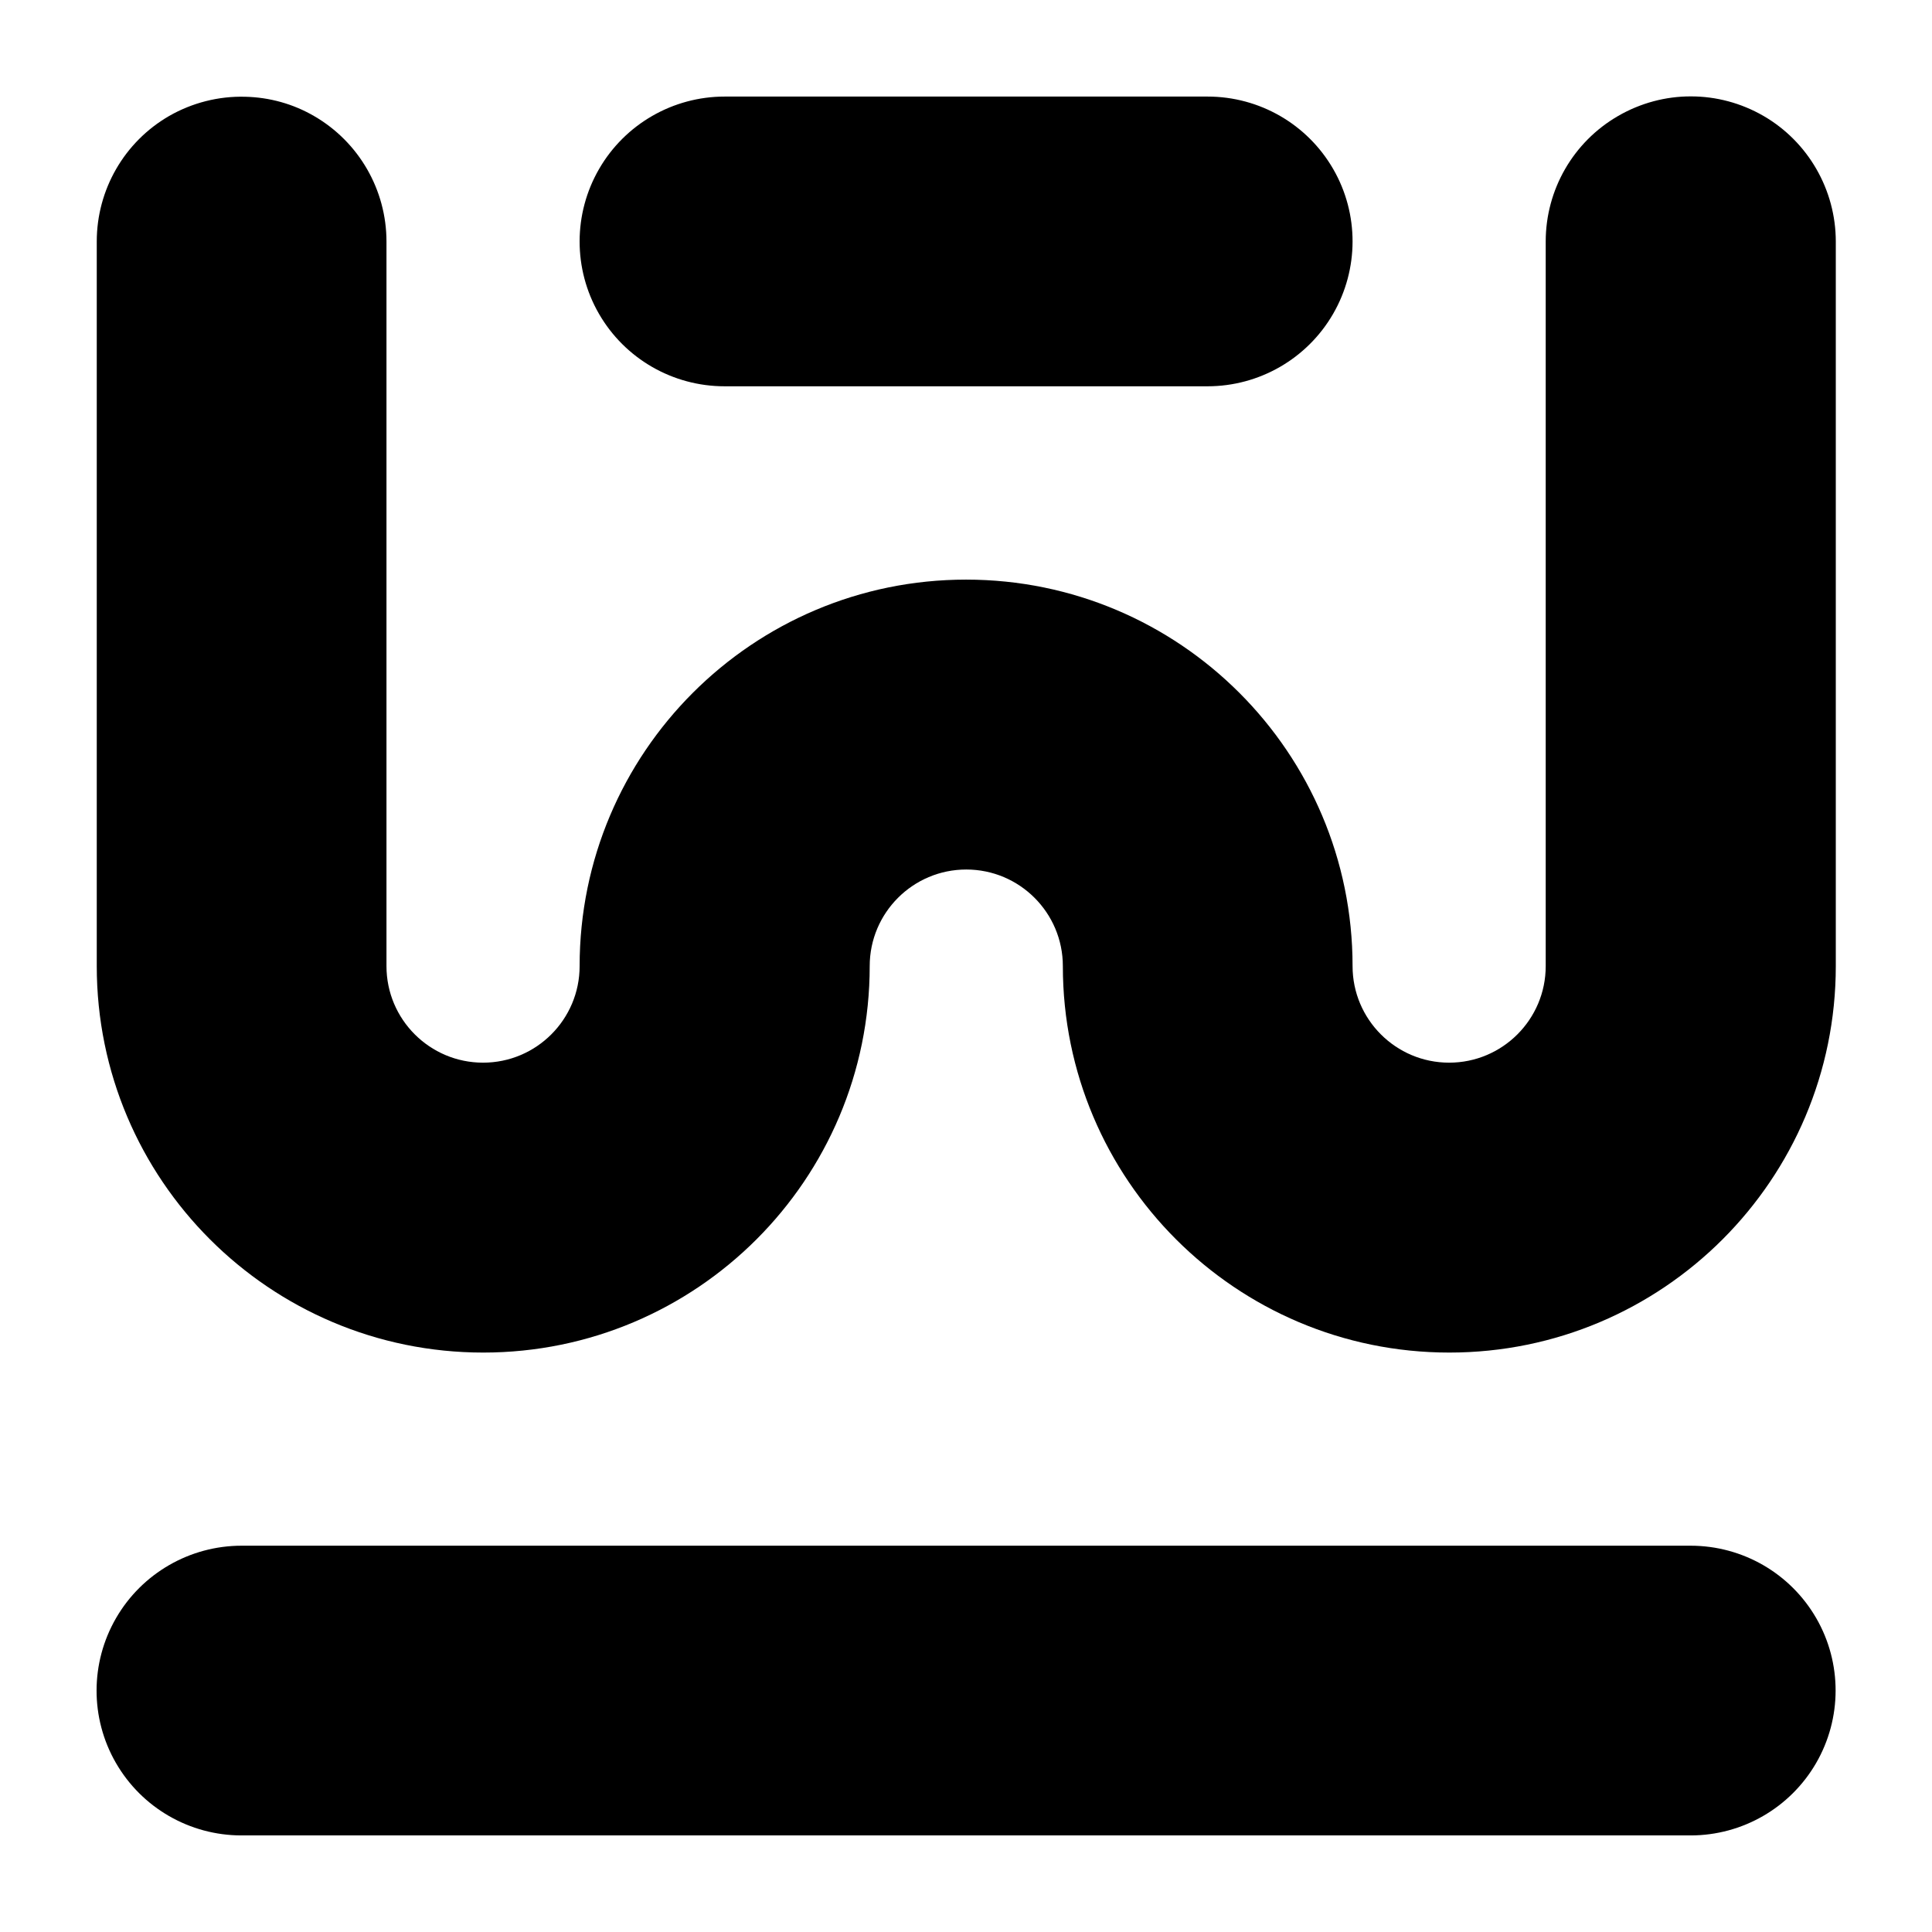 <?xml version="1.0" encoding="UTF-8" standalone="no"?>
<svg
   xmlns:dc="http://purl.org/dc/elements/1.1/"
   xmlns:cc="http://creativecommons.org/ns#"
   xmlns:rdf="http://www.w3.org/1999/02/22-rdf-syntax-ns#"
   xmlns:svg="http://www.w3.org/2000/svg"
   xmlns="http://www.w3.org/2000/svg"
   id="svg8"
   version="1.1"
   viewBox="0 0 10.583 10.583"
   height="40"
   width="40">
  <defs
     id="defs2" />
  <g
     transform="translate(0,-286.417)"
     id="layer1">
    <path
       id="path1591"
       d="m 9.261,286.945 c -0.137,-5e-5 -0.274,0.036 -0.397,0.107 -0.246,0.142 -0.397,0.404 -0.397,0.688 v 3.969 c 0,0.292 -0.237,0.529 -0.529,0.529 -0.292,0 -0.529,-0.237 -0.529,-0.529 0,-1.169 -0.948,-2.117 -2.117,-2.117 -1.169,0 -2.117,0.948 -2.117,2.117 0,0.292 -0.237,0.529 -0.529,0.529 -0.292,0 -0.529,-0.237 -0.529,-0.529 v -3.969 c -1.17e-4,-0.283 -0.151,-0.545 -0.396,-0.687 -0.115,-0.067 -0.245,-0.103 -0.378,-0.106 -0.146,-0.004 -0.29,0.033 -0.416,0.105 -0.246,0.142 -0.397,0.404 -0.397,0.688 v 3.969 c 0,1.169 0.948,2.117 2.117,2.117 1.169,0 2.117,-0.948 2.117,-2.117 0,-0.292 0.237,-0.529 0.529,-0.529 0.292,0 0.529,0.237 0.529,0.529 0,1.169 0.948,2.117 2.117,2.117 1.169,0 2.117,-0.948 2.117,-2.117 v -3.969 c -1.18e-4,-0.283 -0.151,-0.546 -0.396,-0.688 -0.123,-0.071 -0.26,-0.107 -0.397,-0.107 z m -5.292,0.001 c -0.283,1.1e-4 -0.545,0.151 -0.687,0.396 -0.142,0.245 -0.143,0.548 -10e-4,0.794 0.142,0.246 0.404,0.397 0.688,0.397 h 2.646 c 0.283,-10e-5 0.545,-0.151 0.687,-0.396 0.142,-0.245 0.143,-0.548 0.001,-0.794 -0.142,-0.246 -0.404,-0.397 -0.688,-0.397 z m -2.646,7.938 c -0.283,1.1e-4 -0.545,0.151 -0.687,0.396 -0.142,0.245 -0.143,0.548 -0.001,0.794 0.142,0.246 0.404,0.397 0.688,0.397 h 7.938 c 0.283,-10e-5 0.545,-0.151 0.687,-0.396 0.142,-0.245 0.143,-0.548 10e-4,-0.794 -0.142,-0.246 -0.404,-0.397 -0.688,-0.397 z"
       style="stroke-width:0.132;stroke-miterlimit:4;stroke-dasharray:none" />
  </g>
</svg>
